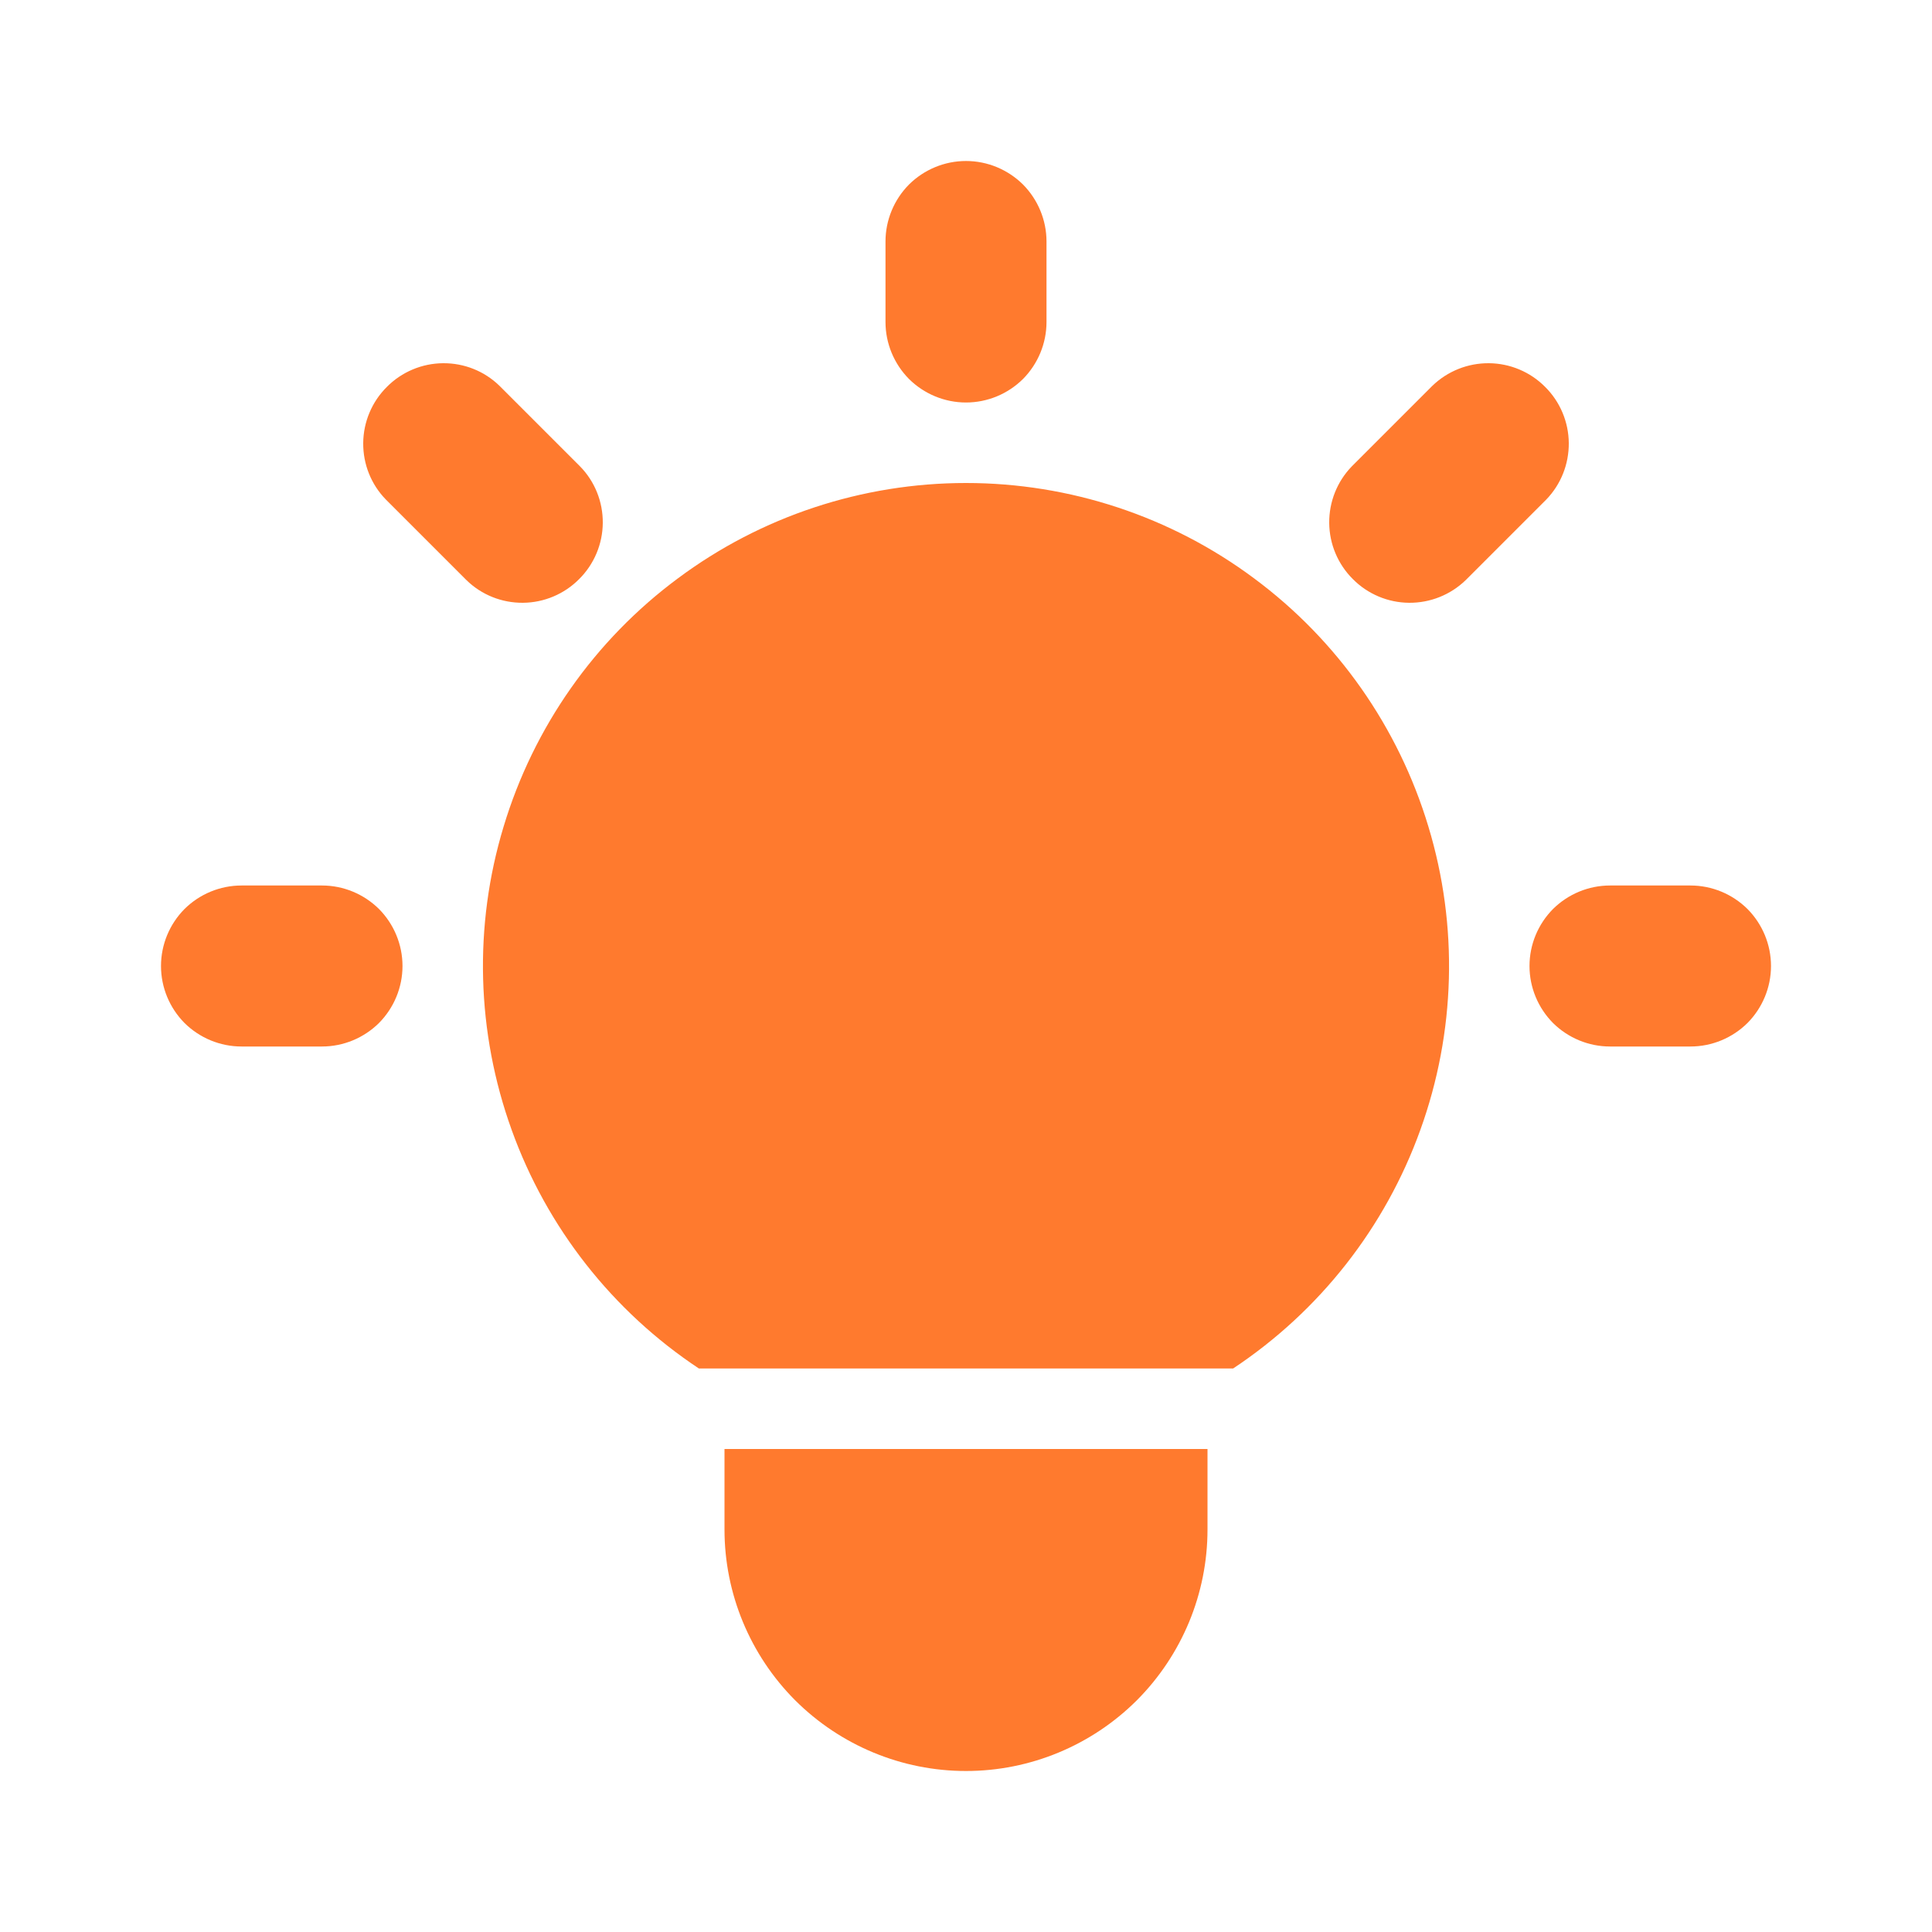 <svg width="12" height="12" viewBox="0 0 12 12" fill="none" xmlns="http://www.w3.org/2000/svg">
<path fill-rule="evenodd" clip-rule="evenodd" d="M6.5 1.5C6.5 1.367 6.447 1.24 6.354 1.146C6.26 1.053 6.133 1 6 1C5.867 1 5.74 1.053 5.646 1.146C5.553 1.24 5.5 1.367 5.5 1.5V2C5.5 2.133 5.553 2.26 5.646 2.354C5.74 2.447 5.867 2.5 6 2.5C6.133 2.5 6.26 2.447 6.354 2.354C6.447 2.26 6.5 2.133 6.5 2V1.5ZM3.103 2.397C3.009 2.305 2.883 2.255 2.752 2.256C2.621 2.257 2.495 2.31 2.403 2.403C2.31 2.495 2.257 2.621 2.256 2.752C2.255 2.883 2.305 3.009 2.397 3.103L2.897 3.603C2.991 3.695 3.117 3.745 3.248 3.744C3.379 3.743 3.505 3.69 3.597 3.597C3.69 3.505 3.743 3.379 3.744 3.248C3.745 3.117 3.695 2.991 3.603 2.897L3.103 2.397ZM9.604 3.103C9.695 3.009 9.745 2.883 9.744 2.752C9.743 2.621 9.69 2.495 9.597 2.403C9.505 2.31 9.379 2.257 9.248 2.256C9.117 2.255 8.991 2.305 8.896 2.397L8.396 2.897C8.305 2.991 8.255 3.117 8.256 3.248C8.257 3.379 8.31 3.505 8.403 3.597C8.495 3.69 8.621 3.743 8.752 3.744C8.883 3.745 9.009 3.695 9.104 3.603L9.604 3.103ZM6 3C5.356 3 4.728 3.207 4.211 3.592C3.693 3.976 3.314 4.517 3.128 5.134C2.941 5.751 2.959 6.411 3.178 7.018C3.396 7.624 3.804 8.144 4.341 8.5H7.659C8.196 8.144 8.604 7.624 8.822 7.018C9.041 6.411 9.059 5.751 8.872 5.134C8.686 4.517 8.307 3.976 7.789 3.592C7.272 3.207 6.644 3 6 3ZM7.5 9H4.5V9.5C4.5 9.898 4.658 10.279 4.939 10.561C5.221 10.842 5.602 11 6 11C6.398 11 6.779 10.842 7.061 10.561C7.342 10.279 7.5 9.898 7.5 9.5V9ZM1.5 5.5C1.367 5.5 1.24 5.553 1.146 5.646C1.053 5.74 1 5.867 1 6C1 6.133 1.053 6.26 1.146 6.354C1.24 6.447 1.367 6.5 1.5 6.5H2C2.133 6.5 2.26 6.447 2.354 6.354C2.447 6.26 2.5 6.133 2.5 6C2.5 5.867 2.447 5.74 2.354 5.646C2.26 5.553 2.133 5.5 2 5.5H1.5ZM10 5.5C9.867 5.5 9.74 5.553 9.646 5.646C9.553 5.74 9.5 5.867 9.5 6C9.5 6.133 9.553 6.26 9.646 6.354C9.74 6.447 9.867 6.5 10 6.5H10.5C10.633 6.5 10.76 6.447 10.854 6.354C10.947 6.26 11 6.133 11 6C11 5.867 10.947 5.74 10.854 5.646C10.76 5.553 10.633 5.5 10.5 5.5H10Z" fill="#FF7A2E"/>
</svg>
